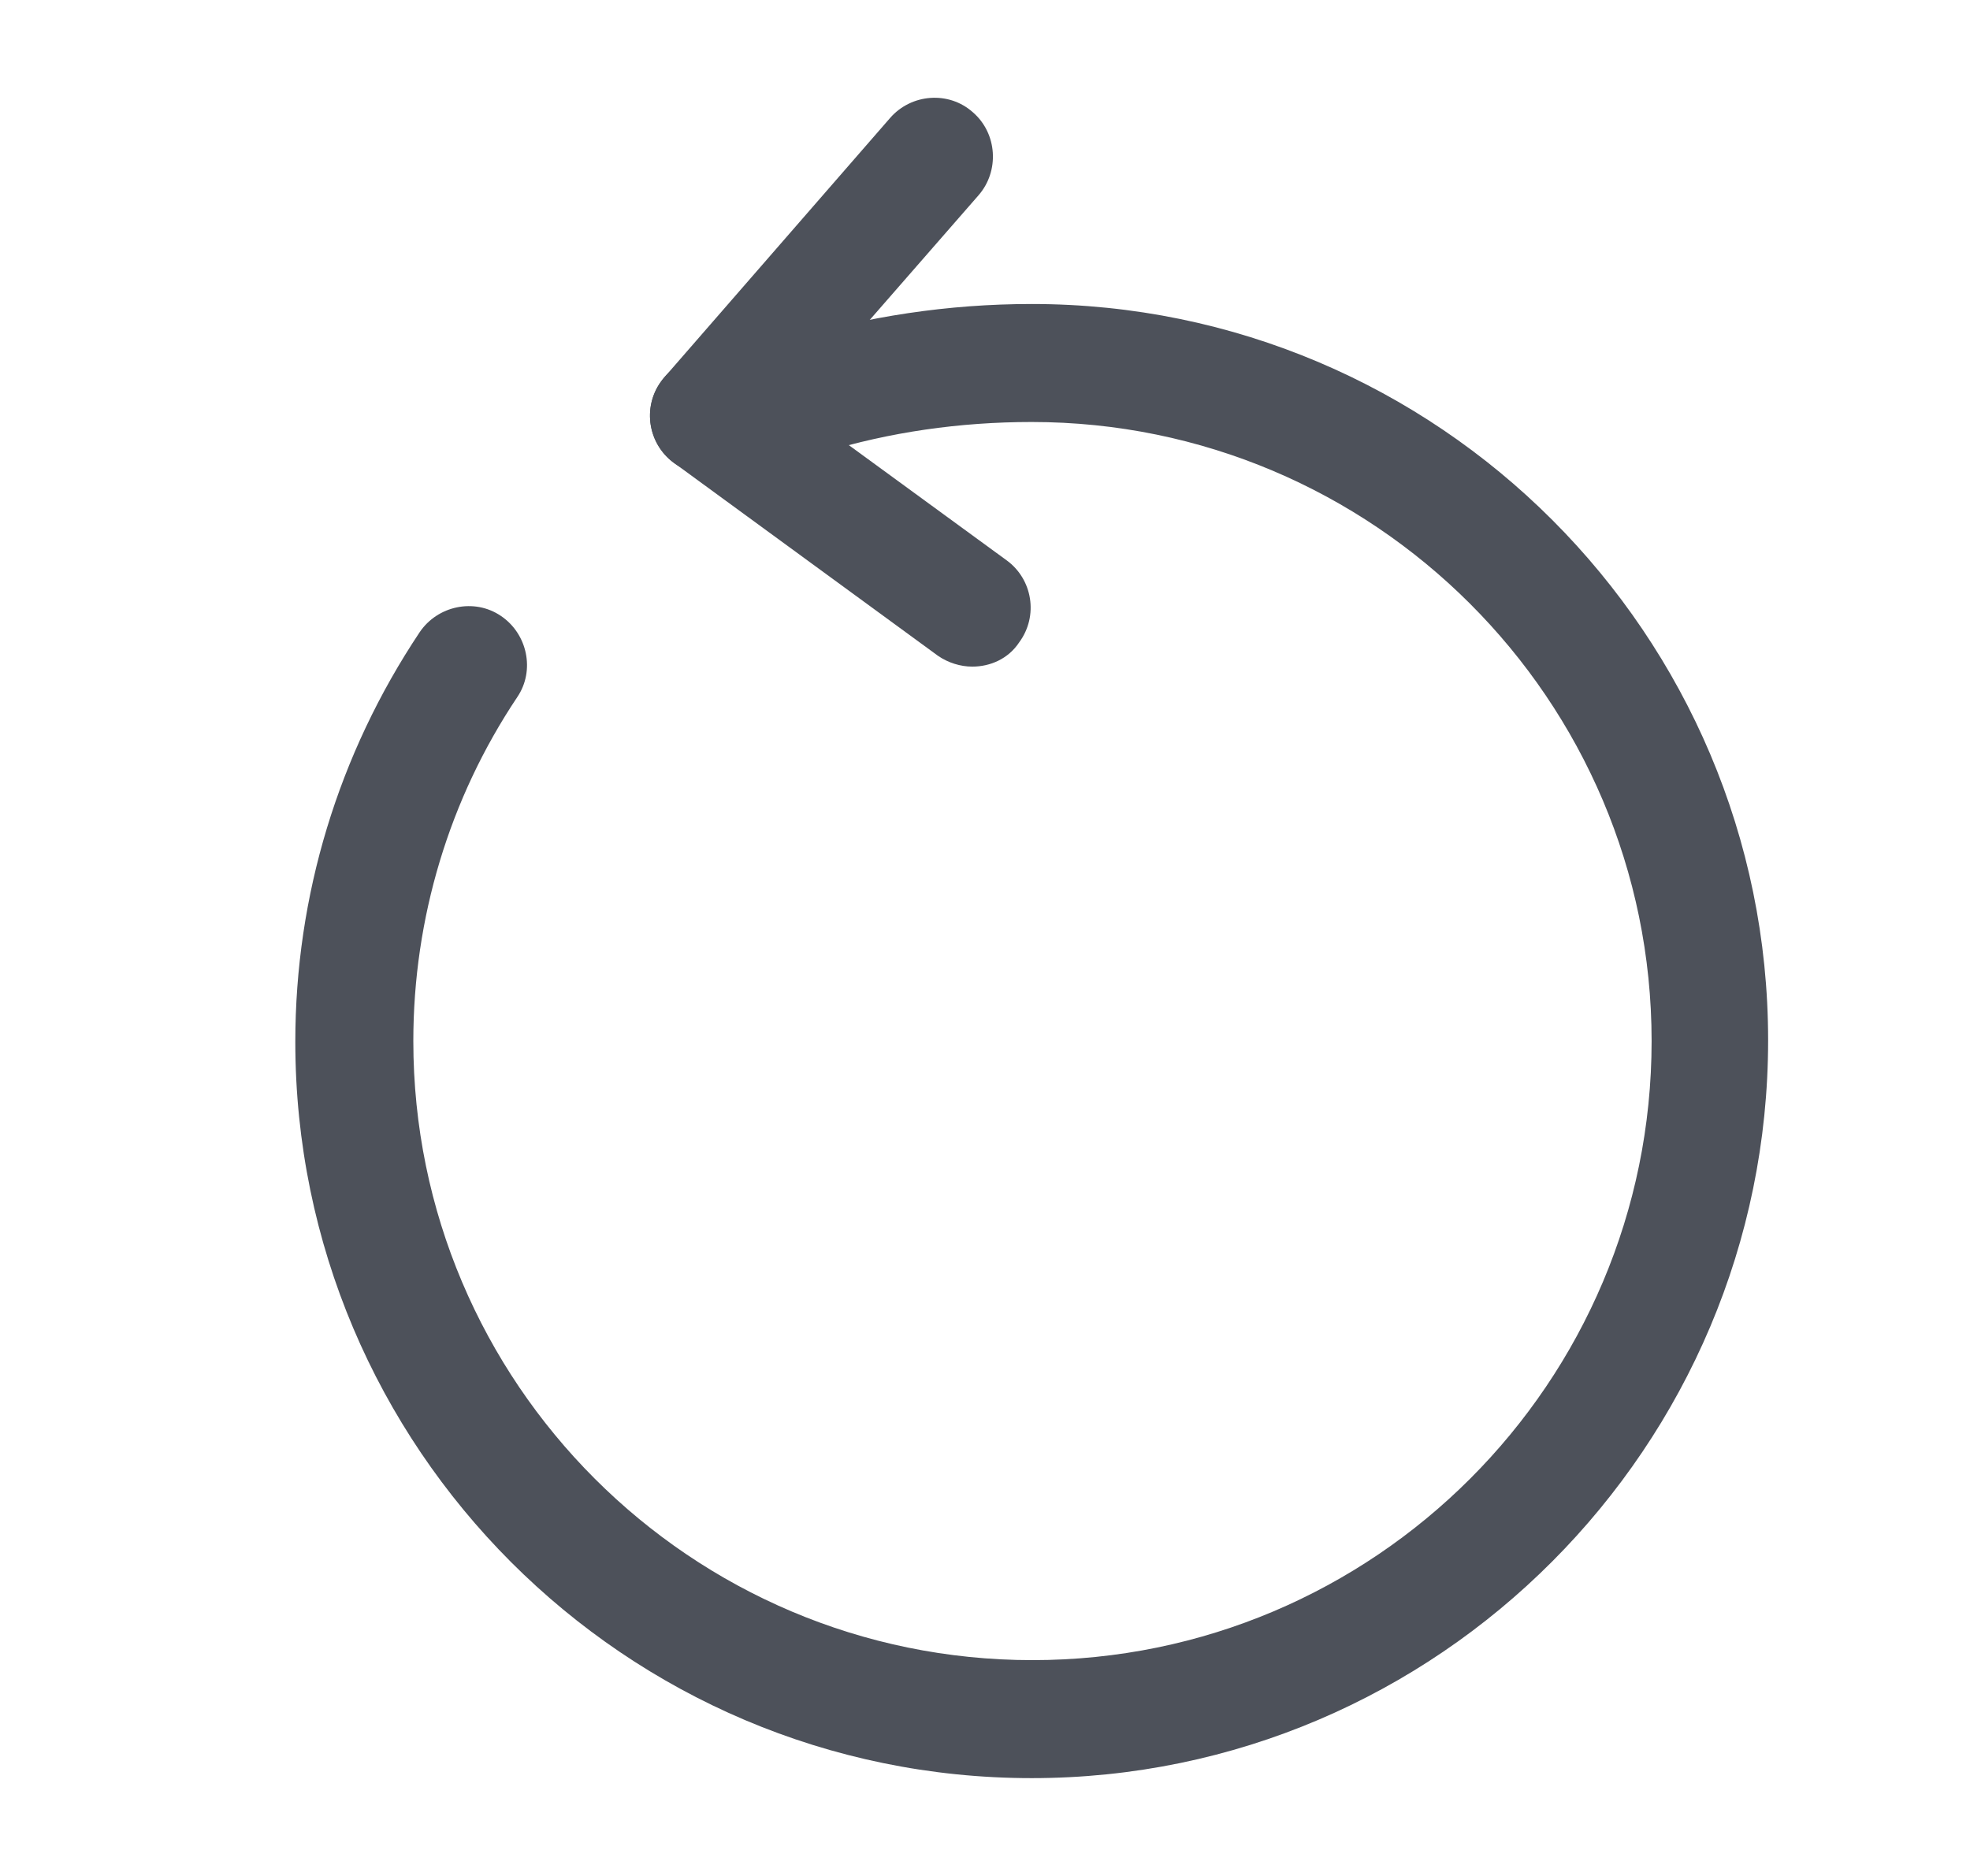 <svg width="21" height="20" viewBox="0 0 21 20" fill="none" xmlns="http://www.w3.org/2000/svg">
<path d="M10.998 18.957C6.664 18.957 3.148 15.432 3.148 11.107C3.148 9.549 3.606 8.041 4.473 6.741C4.664 6.457 5.056 6.374 5.339 6.566C5.623 6.757 5.706 7.149 5.514 7.432C4.789 8.516 4.406 9.791 4.406 11.099C4.406 14.741 7.364 17.699 11.006 17.699C14.648 17.699 17.606 14.741 17.606 11.099C17.606 7.457 14.639 4.499 10.998 4.499C10.231 4.499 9.481 4.607 8.773 4.824C8.439 4.924 8.089 4.741 7.989 4.407C7.889 4.074 8.073 3.724 8.406 3.624C9.239 3.374 10.106 3.241 10.998 3.241C15.331 3.241 18.848 6.766 18.848 11.091C18.848 15.416 15.331 18.957 10.998 18.957Z" fill="#4D515A"/>
<path d="M7.556 5.057C7.414 5.057 7.264 5.007 7.148 4.907C6.881 4.674 6.856 4.282 7.081 4.024L9.489 1.257C9.714 0.999 10.114 0.966 10.373 1.199C10.631 1.424 10.656 1.824 10.431 2.082L8.023 4.841C7.898 4.982 7.723 5.057 7.556 5.057Z" fill="#4D515A"/>
<path d="M10.364 7.107C10.239 7.107 10.106 7.066 9.998 6.991L7.181 4.932C6.906 4.732 6.848 4.341 7.048 4.066C7.248 3.782 7.639 3.724 7.923 3.924L10.731 5.974C11.006 6.174 11.073 6.566 10.864 6.849C10.748 7.024 10.556 7.107 10.364 7.107Z" fill="#4D515A"/>
</svg>

